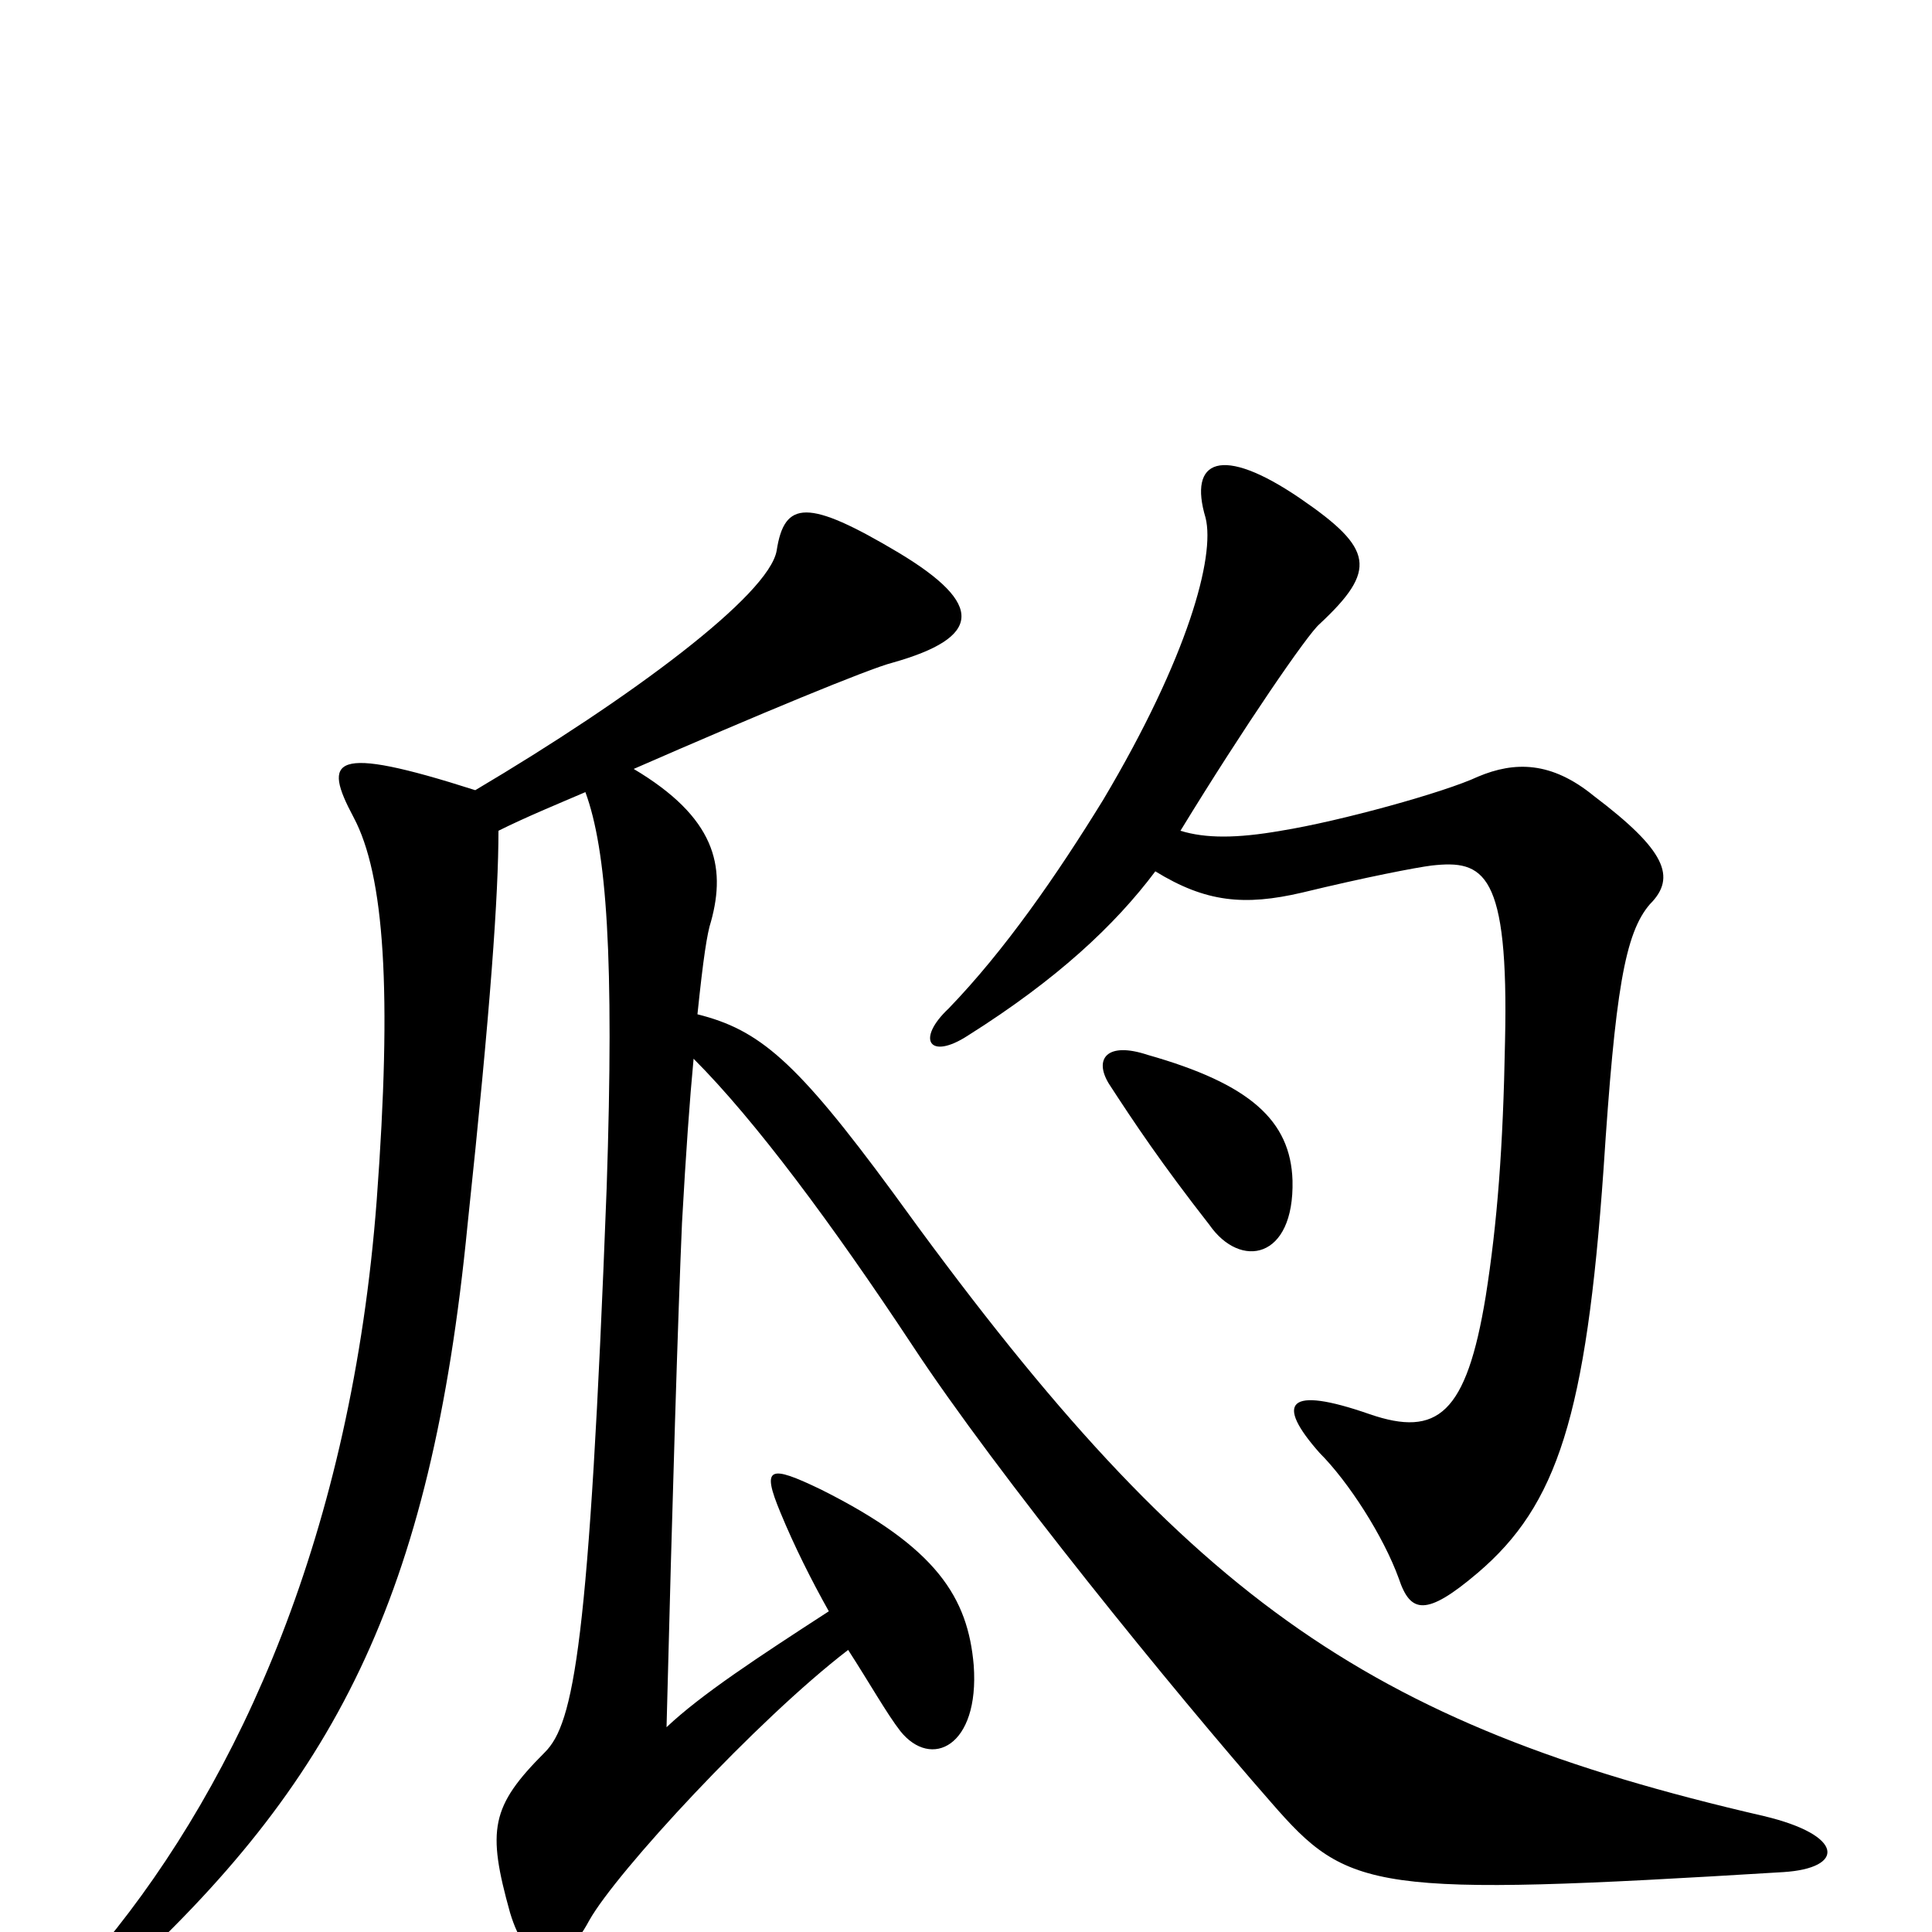 <svg xmlns="http://www.w3.org/2000/svg" viewBox="0 -1000 1000 1000">
	<path fill="#000000" d="M669 -389C668 -420 647 -439 594 -454C573 -461 566 -452 574 -439C587 -419 601 -398 626 -366C642 -343 670 -348 669 -389ZM598 -549C624 -533 644 -531 674 -538C707 -546 733 -551 741 -552C768 -555 781 -549 779 -461C778 -406 775 -367 769 -329C759 -268 744 -256 709 -268C666 -283 660 -274 683 -248C698 -233 716 -205 724 -183C730 -165 738 -163 765 -186C806 -221 821 -267 830 -395C836 -487 841 -517 854 -532C868 -546 862 -560 825 -588C803 -606 784 -606 765 -598C748 -590 694 -575 663 -570C640 -566 624 -566 611 -570C644 -624 677 -672 683 -677C713 -705 711 -716 673 -742C632 -770 615 -762 624 -732C629 -712 615 -660 571 -586C547 -547 520 -508 491 -478C474 -462 481 -451 501 -464C547 -493 577 -521 598 -549ZM246 -591C171 -615 167 -607 183 -577C199 -547 203 -487 195 -379C182 -207 124 -79 54 6C33 32 42 42 60 26C173 -77 223 -172 242 -366C254 -479 258 -537 258 -570C272 -577 289 -584 303 -590C314 -560 318 -505 314 -385C305 -148 297 -108 282 -93C254 -65 252 -53 264 -10C273 20 290 22 305 -6C319 -31 392 -110 439 -146C450 -129 459 -113 466 -104C482 -84 507 -96 504 -138C501 -173 485 -199 425 -229C398 -242 394 -241 404 -217C411 -200 420 -182 429 -166C392 -142 363 -123 345 -106C348 -225 351 -321 353 -367C355 -403 357 -431 359 -452C391 -420 431 -366 472 -304C516 -237 608 -124 658 -67C698 -21 710 -18 923 -31C955 -33 955 -50 913 -60C705 -108 613 -174 462 -383C412 -451 393 -467 361 -475C364 -504 366 -517 368 -523C376 -552 370 -577 328 -602C392 -630 450 -654 462 -657C508 -670 510 -687 465 -714C418 -742 406 -741 402 -715C398 -692 327 -639 246 -591Z"/>
</svg>
